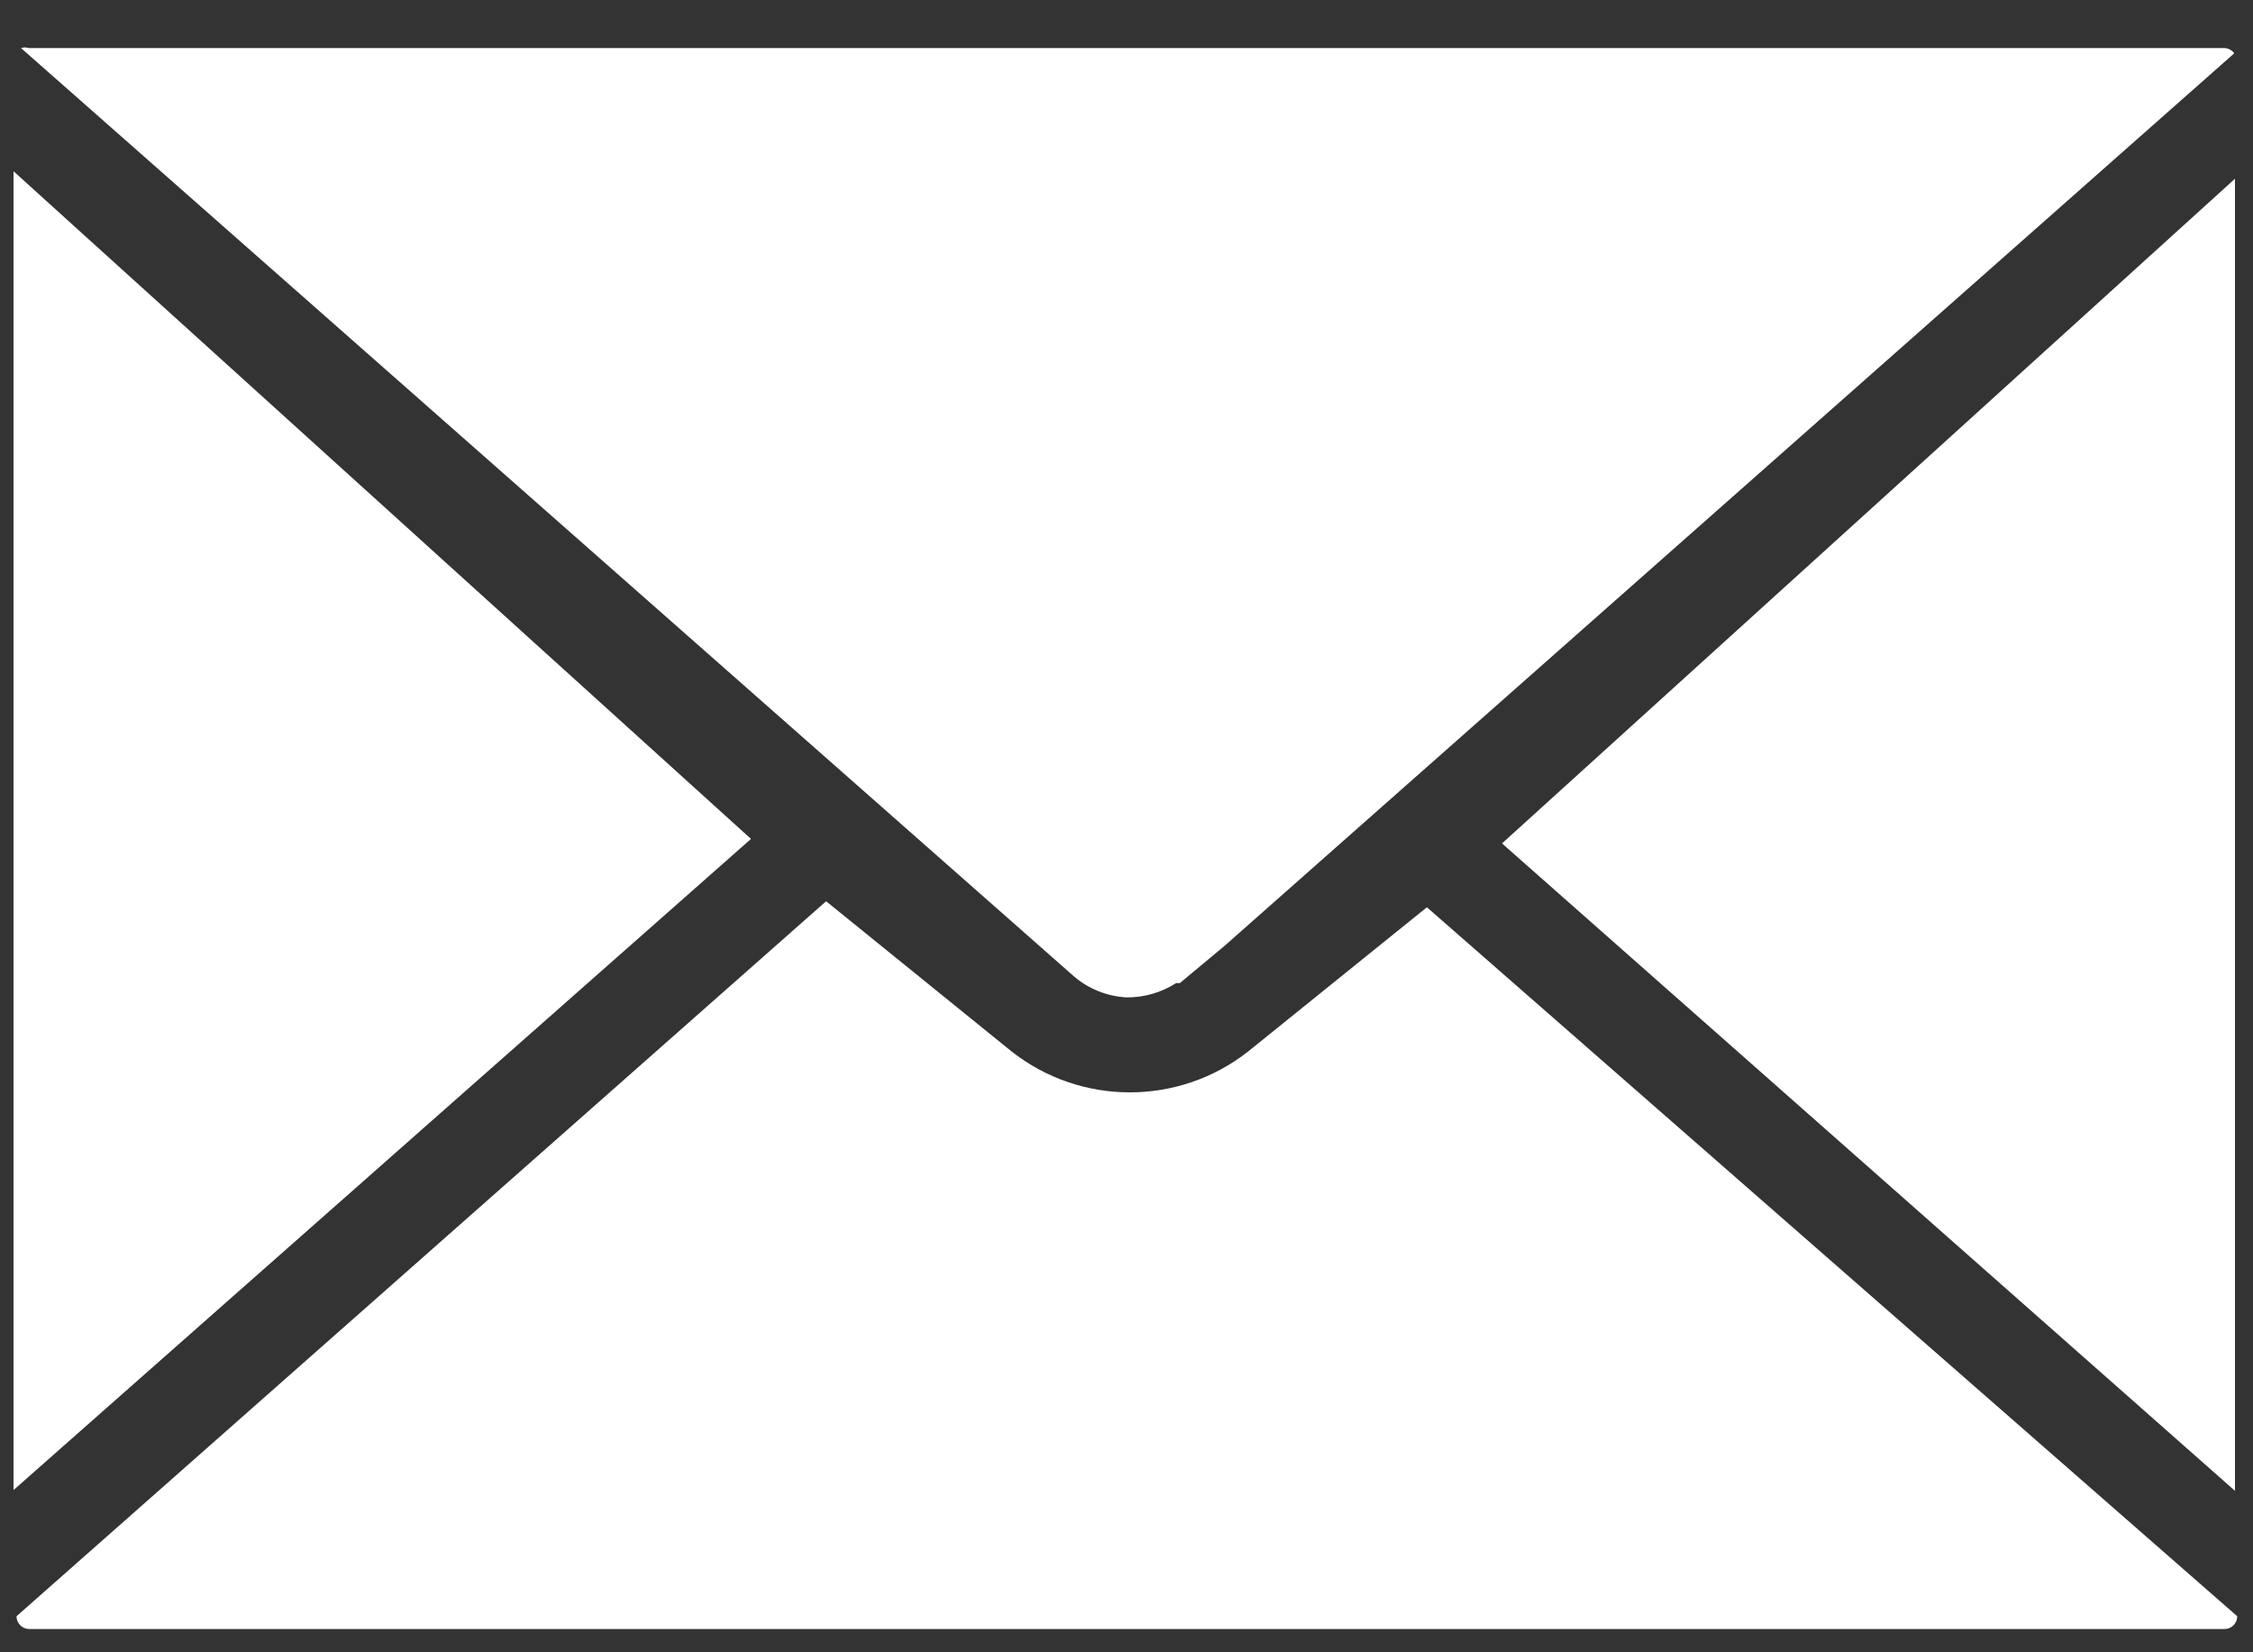 <?xml version="1.0" encoding="UTF-8"?>
<svg width="30px" height="22px" viewBox="0 0 30 22" version="1.1" xmlns="http://www.w3.org/2000/svg" xmlns:xlink="http://www.w3.org/1999/xlink">
    <rect x="0" y="0" width="30" height="22" fill="#333333" stroke="none"/>
    <!-- Generator: Sketch 46.2 (44496) - http://www.bohemiancoding.com/sketch -->
    <title>mail</title>
    <desc>Created with Sketch.</desc>
    <defs></defs>
    <g id="website-assets" stroke="none" stroke-width="1" fill="none" fill-rule="evenodd">
        <g id="Artboard" transform="translate(-63, -31)" fill-rule="nonzero" fill="#FFFFFF">
            <g id="mail" transform="translate(63, 31)">
                <g id="Group">
                    <path d="M15,13.28 L15,13.28 C15.234,13.282 15.463,13.216 15.66,13.09 L15.71,13.09 L15.71,13.09 L16.31,12.59 L29.75,0.71 C29.72,0.668 29.672,0.642 29.62,0.64 L0.38,0.64 C0.348,0.629 0.312,0.629 0.28,0.64 L14.3,13 C14.496,13.168 14.742,13.266 15,13.28 L15,13.28 Z M0.18,2.28 L0.18,19.84 L10,11.17 L0.18,2.28 Z M20,11.23 L29.76,19.85 L29.76,2.38 L20,11.23 Z M16.62,14 C15.696,14.726 14.394,14.726 13.47,14 L11,12 L0.22,21.52 L0.22,21.52 C0.22,21.614 0.296,21.69 0.39,21.69 L29.62,21.69 C29.714,21.69 29.79,21.614 29.79,21.52 L29.79,21.52 L19,12.08 L16.62,14 Z" id="Shape"></path>
                </g>
            </g>
        </g>
    </g>
</svg>